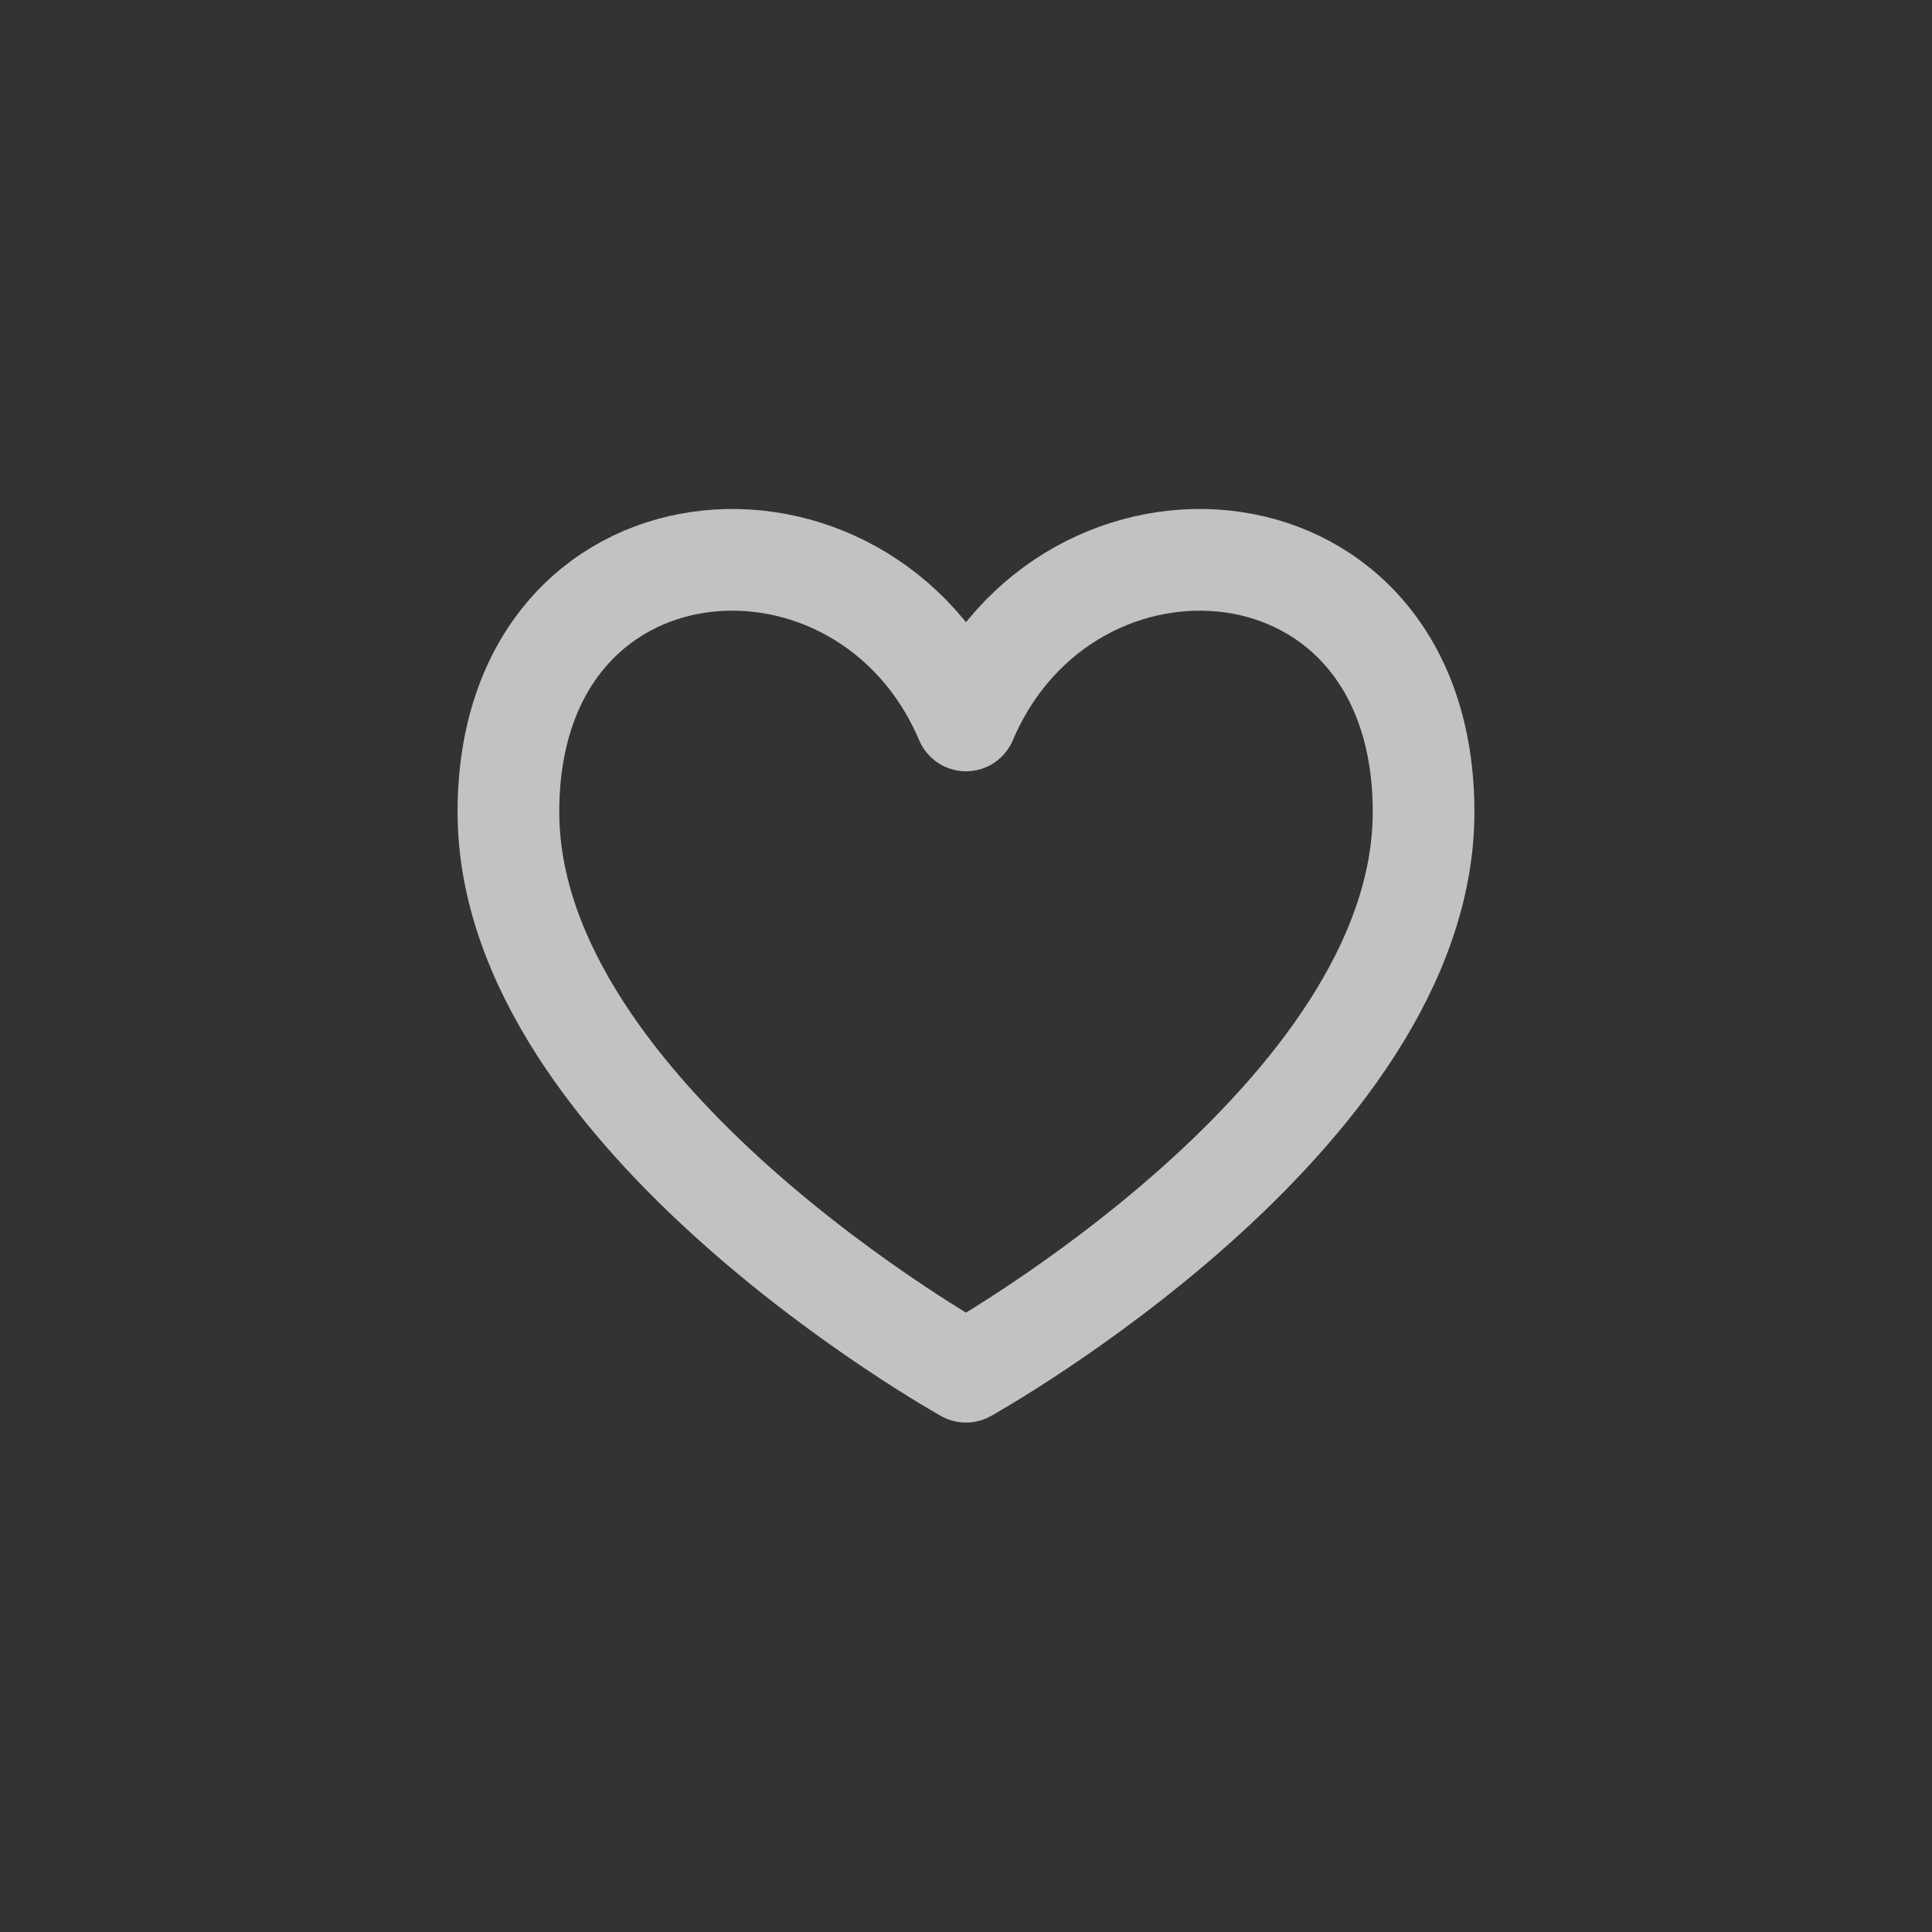 <svg width="38" height="38" viewBox="0 0 38 38" fill="none" xmlns="http://www.w3.org/2000/svg" xmlns:xlink="http://www.w3.org/1999/xlink">
	<rect x="0" y="0" width="38" height="38" fill="#333333" stroke="none"/>
	<desc>
			Created with Pixso.
	</desc>
	<defs>
		<clipPath id="clip32_4672">
			<rect id="Property 1=Heart, state=Default" rx="-0.5" width="37" height="37" transform="translate(0.5 0.5)" fill="white" fill-opacity="0"/>
		</clipPath>
	</defs>
	<rect id="Property 1=Heart, state=Default" rx="-0.5" width="37" height="37" transform="translate(0.5 0.5)" fill="#000000" fill-opacity="0"/>
	<g clip-path="url(#clip32_4672)">
		<path id="Vector" d="M19 14.17C21 9.47 28 9.97 28 15.97C28 21.97 19 26.98 19 26.98C19 26.98 10 21.97 10 15.97C10 9.97 17 9.47 19 14.17Z" stroke="#FFFFFF" stroke-opacity="0.7" stroke-width="2" stroke-linejoin="round"/>
	</g>
</svg>
